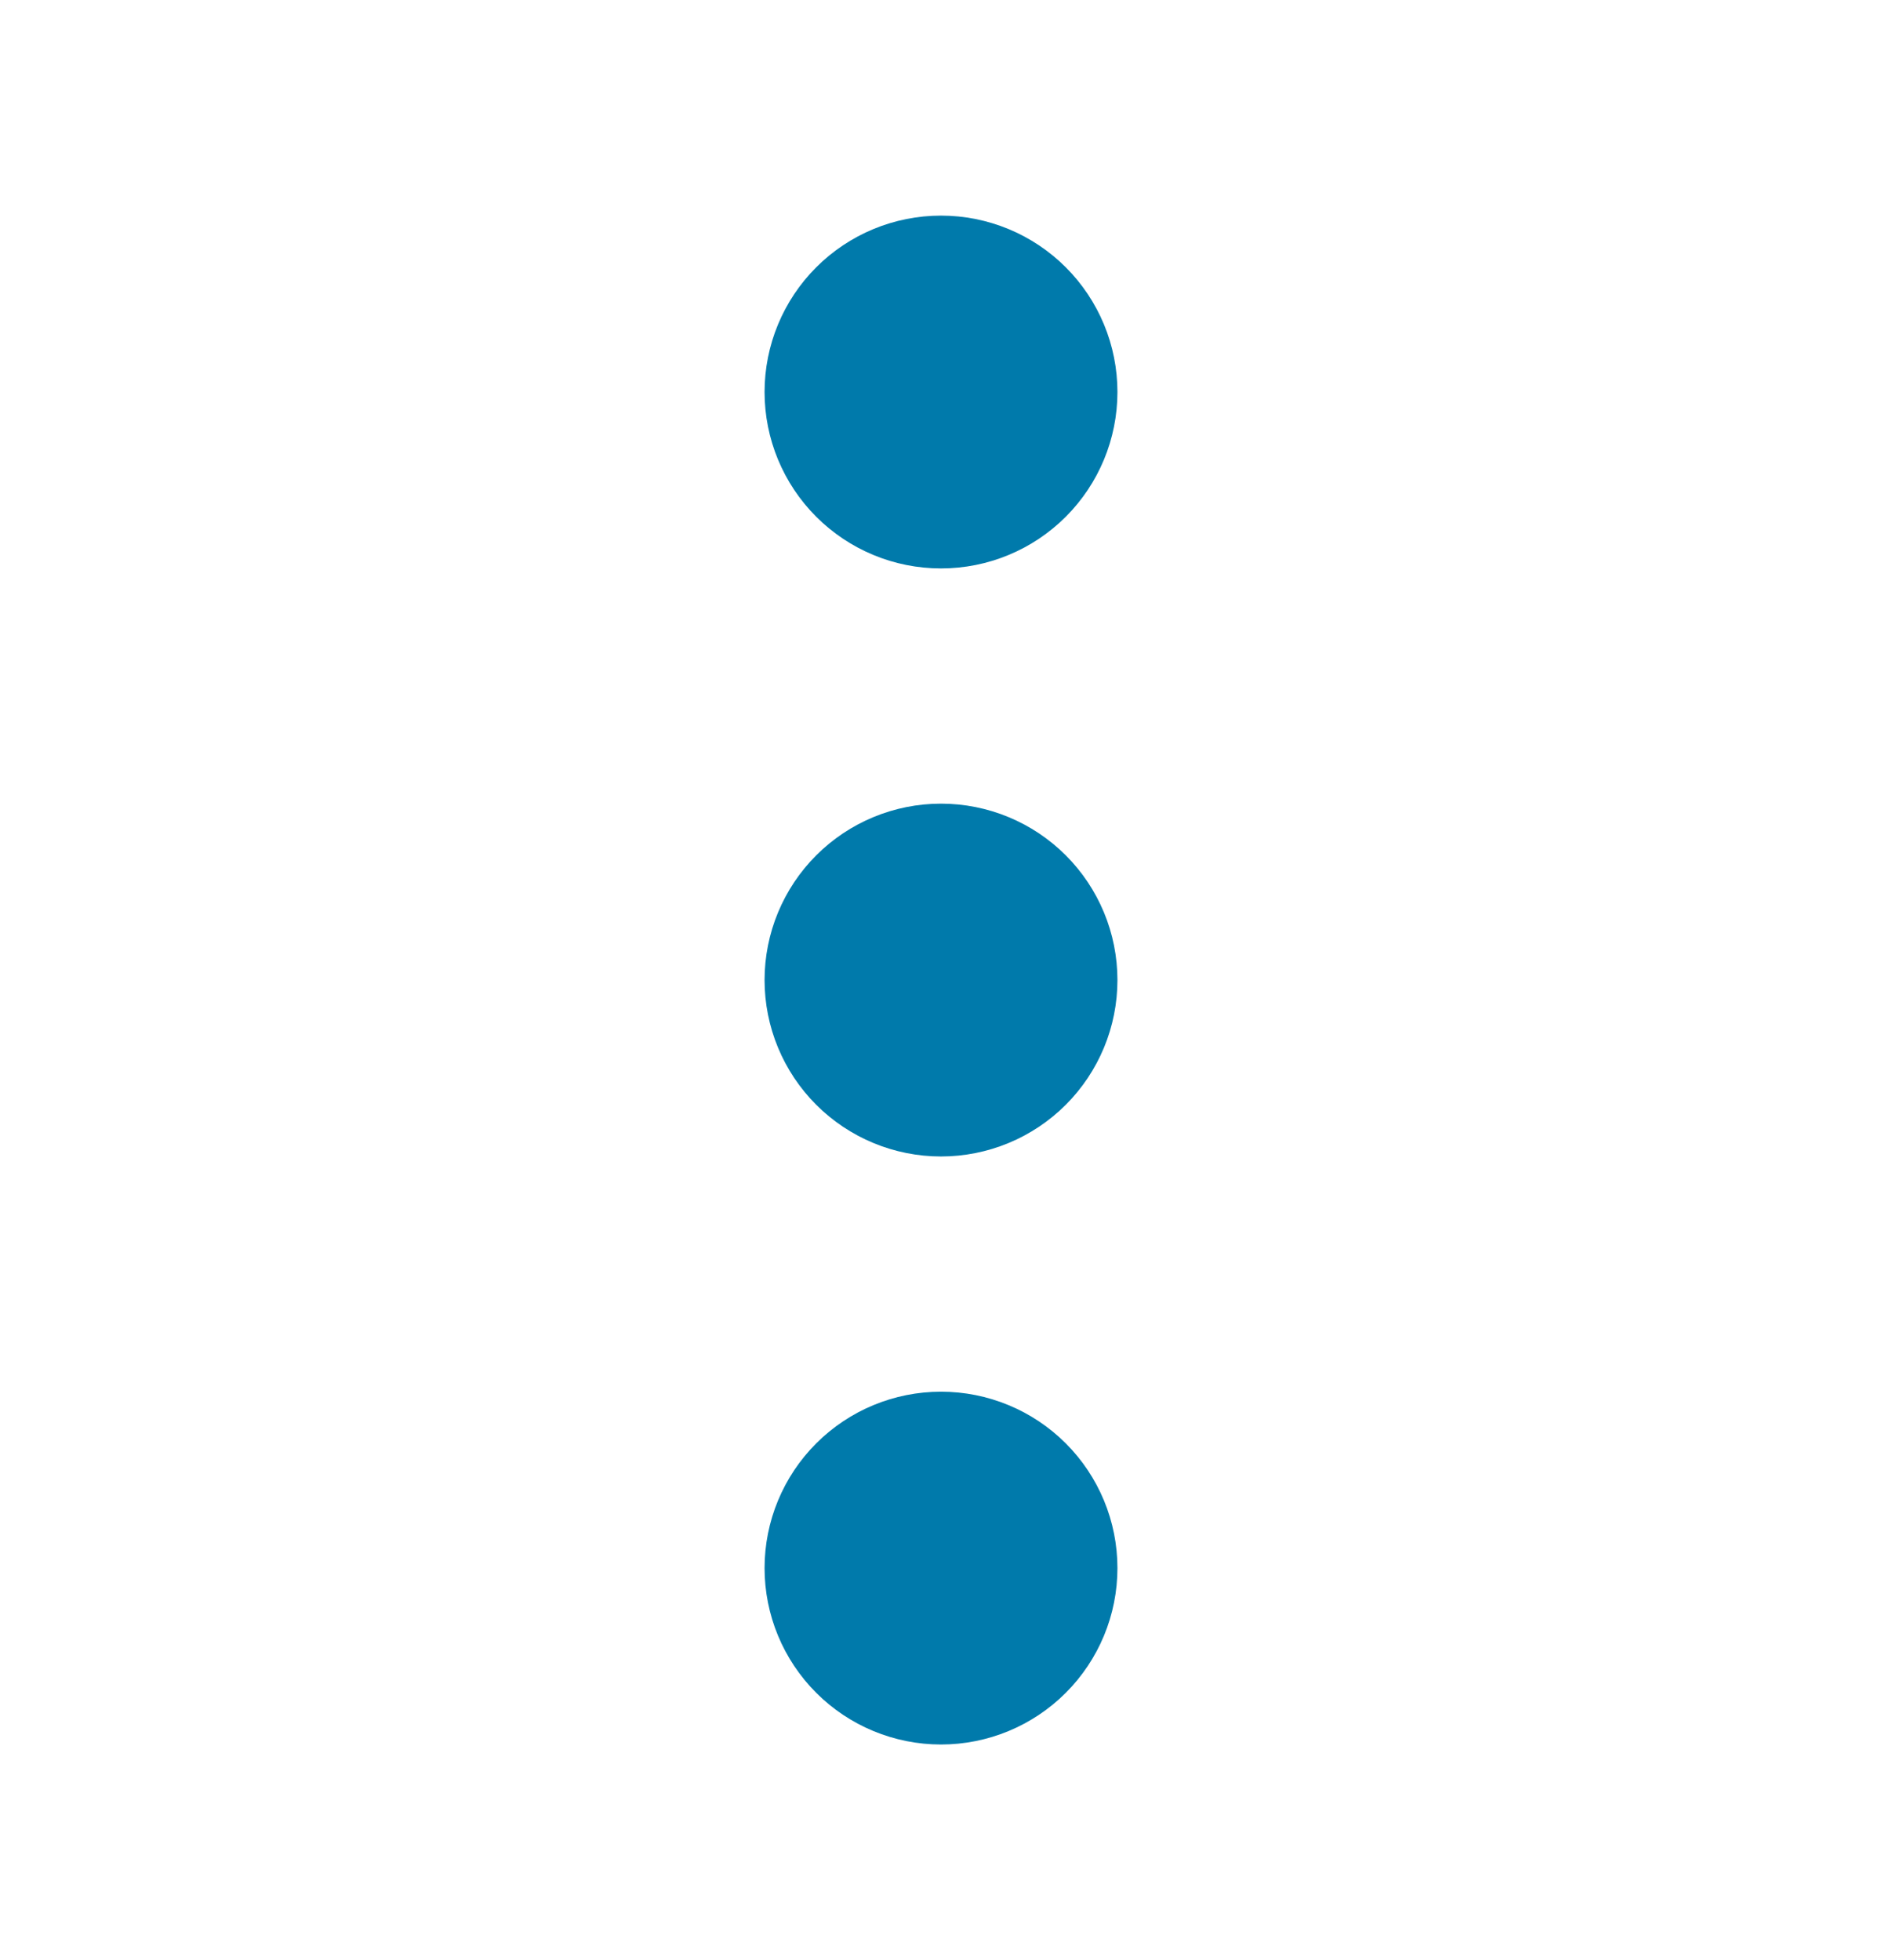 <svg width="24" height="25" viewBox="0 0 24 25" fill="none" xmlns="http://www.w3.org/2000/svg">
<path d="M14.25 20C14.25 20.597 14.013 21.169 13.591 21.591C13.169 22.013 12.597 22.25 12 22.25C11.403 22.25 10.831 22.013 10.409 21.591C9.987 21.169 9.75 20.597 9.75 20C9.75 19.403 9.987 18.831 10.409 18.409C10.831 17.987 11.403 17.75 12 17.75C12.597 17.75 13.169 17.987 13.591 18.409C14.013 18.831 14.25 19.403 14.25 20ZM14.25 12.5C14.25 13.097 14.013 13.669 13.591 14.091C13.169 14.513 12.597 14.75 12 14.75C11.403 14.75 10.831 14.513 10.409 14.091C9.987 13.669 9.75 13.097 9.75 12.5C9.75 11.903 9.987 11.331 10.409 10.909C10.831 10.487 11.403 10.25 12 10.25C12.597 10.25 13.169 10.487 13.591 10.909C14.013 11.331 14.25 11.903 14.25 12.5ZM14.25 5C14.25 5.597 14.013 6.169 13.591 6.591C13.169 7.013 12.597 7.25 12 7.25C11.403 7.25 10.831 7.013 10.409 6.591C9.987 6.169 9.75 5.597 9.75 5C9.75 4.403 9.987 3.831 10.409 3.409C10.831 2.987 11.403 2.75 12 2.75C12.597 2.75 13.169 2.987 13.591 3.409C14.013 3.831 14.25 4.403 14.25 5Z" fill="#007AAB"/>
</svg>
